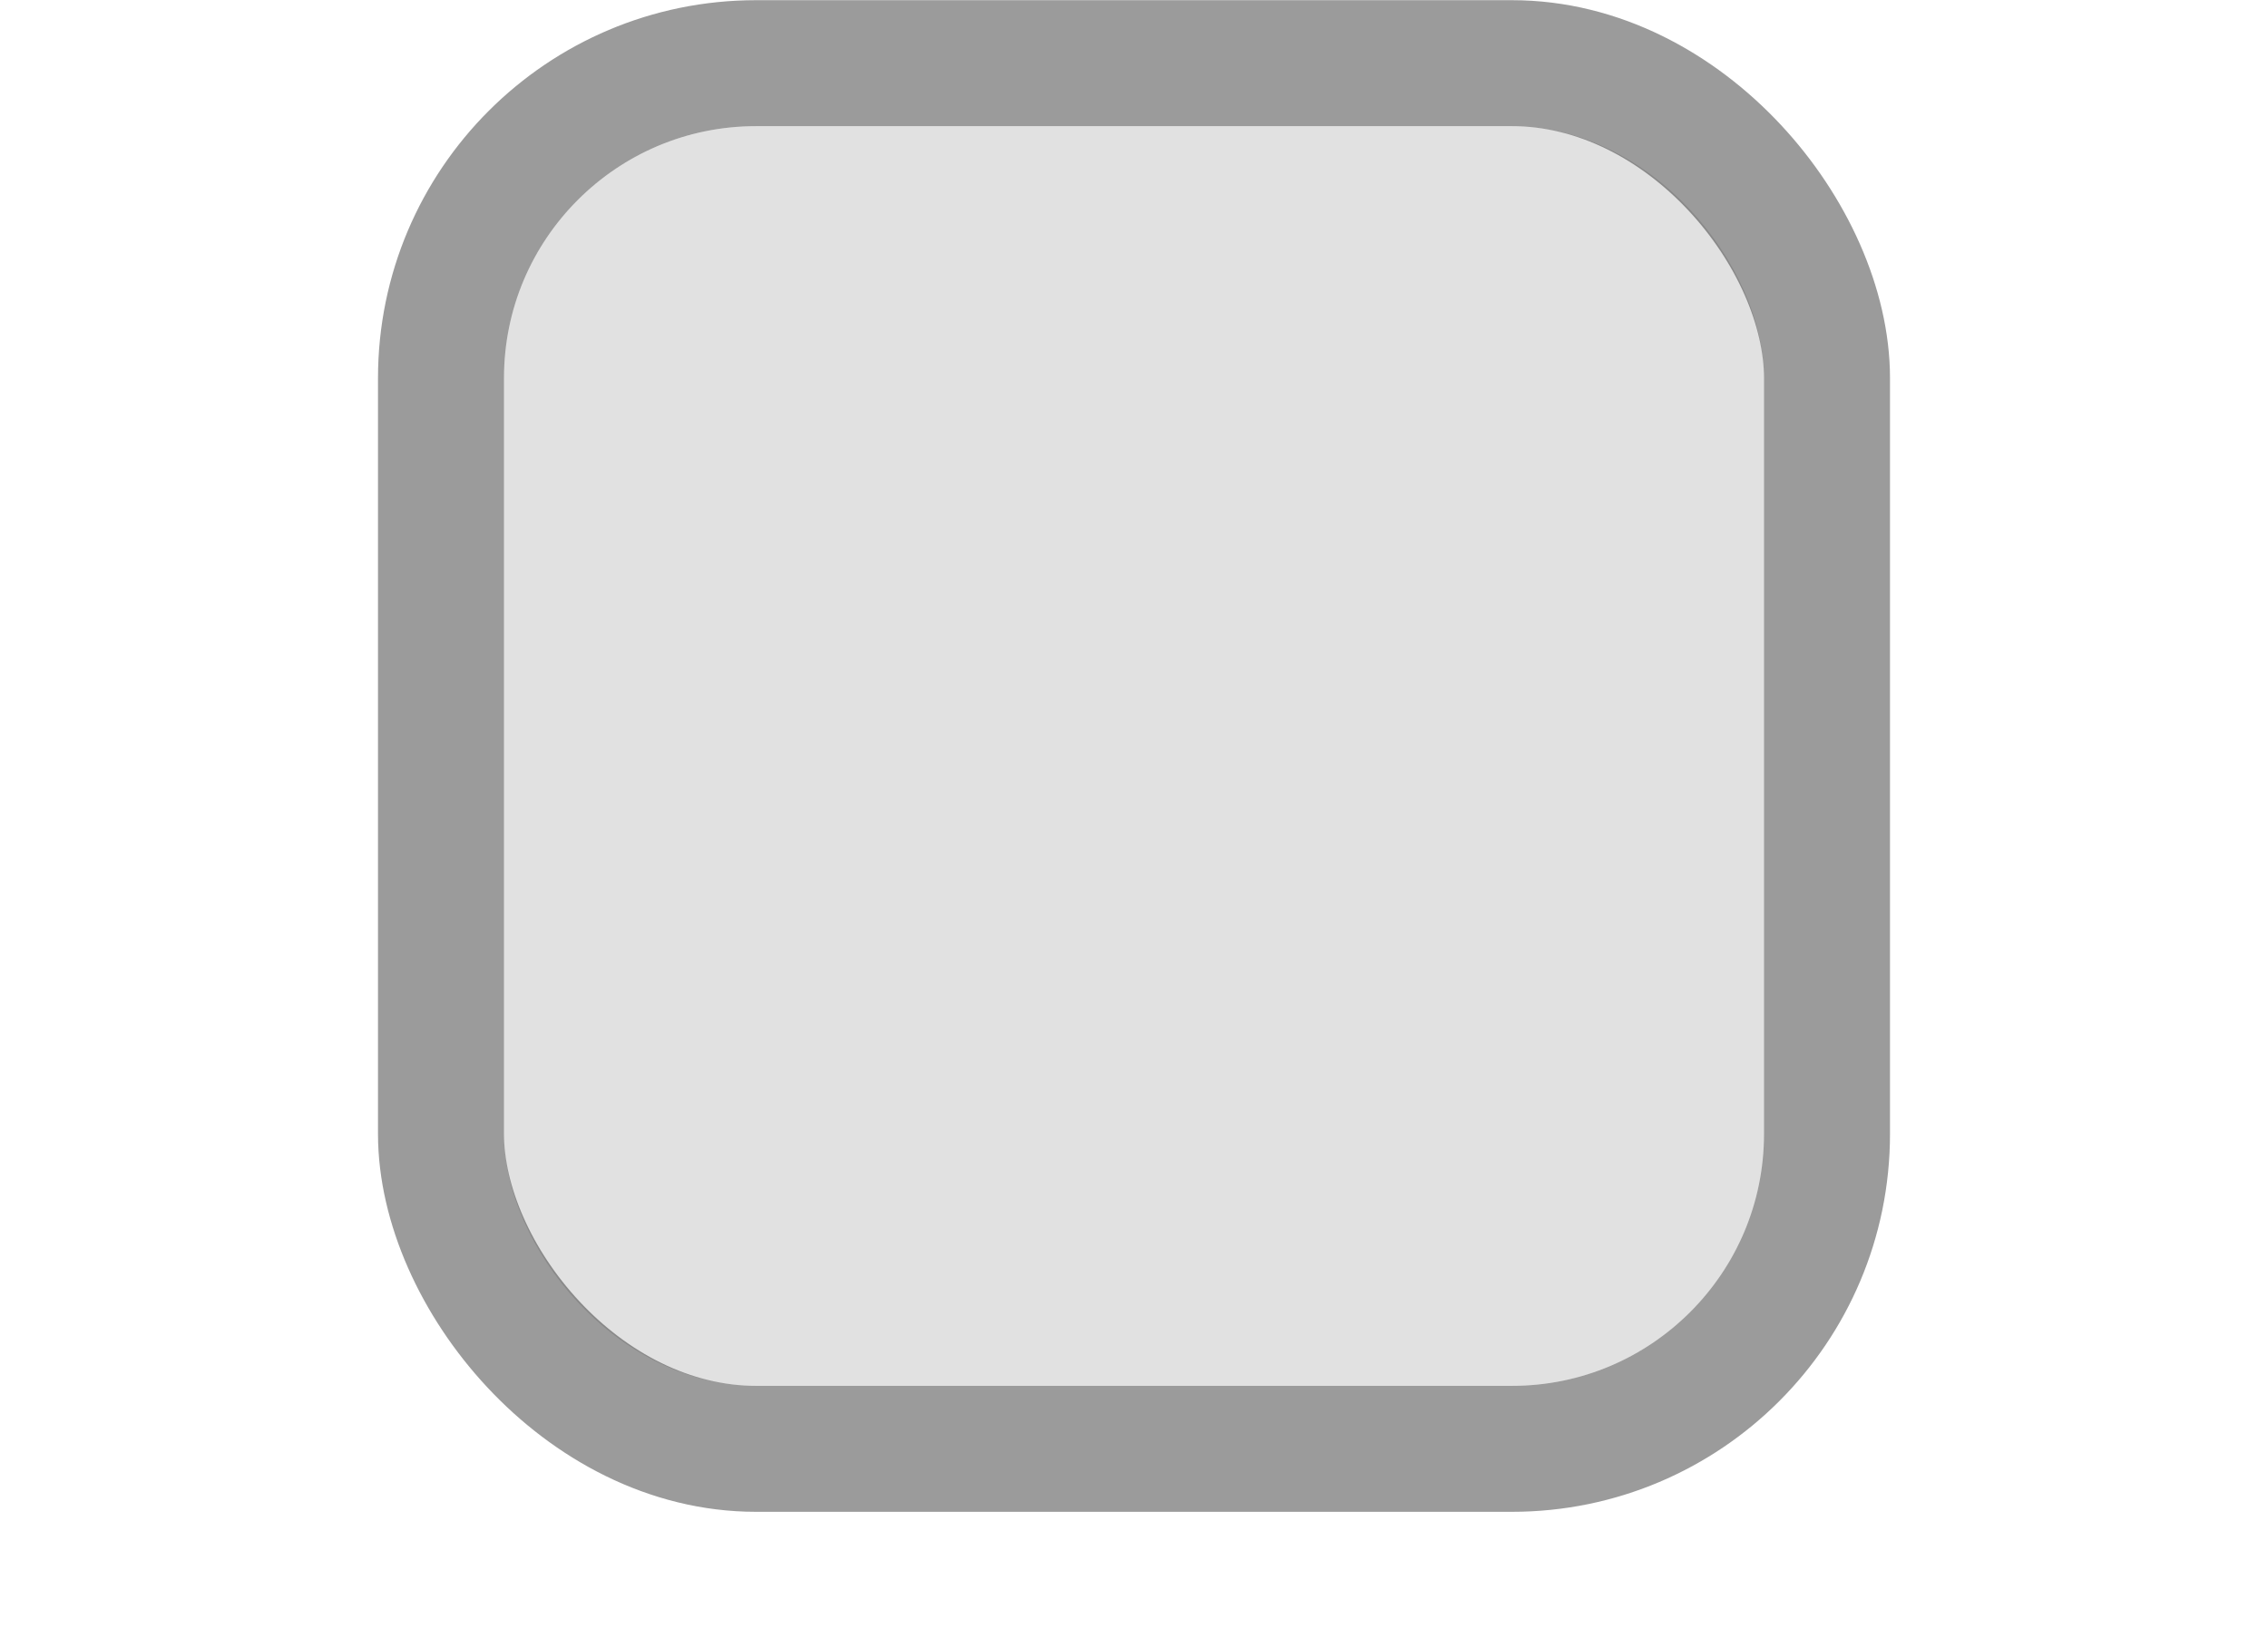 <?xml version="1.0" encoding="UTF-8" standalone="no"?>
<!-- Created with Inkscape (http://www.inkscape.org/) -->

<svg
   xmlns:dc="http://purl.org/dc/elements/1.1/"
   xmlns:cc="http://creativecommons.org/ns#"
   xmlns:rdf="http://www.w3.org/1999/02/22-rdf-syntax-ns#"
   xmlns:svg="http://www.w3.org/2000/svg"
   xmlns="http://www.w3.org/2000/svg"
   xmlns:xlink="http://www.w3.org/1999/xlink"
   xmlns:sodipodi="http://sodipodi.sourceforge.net/DTD/sodipodi-0.dtd"
   xmlns:inkscape="http://www.inkscape.org/namespaces/inkscape"
   width="4.762mm"
   height="3.44mm"
   id="svg2"
   version="1.1"
   inkscape:version="0.92.2 (5c3e80d, 2017-08-06)"
   sodipodi:docname="checkbox-unchecked-insensitive.svg"
   viewBox="0 0 18 13">
  <defs
     id="defs4">
    <linearGradient
       inkscape:collect="always"
       id="linearGradient825">
      <stop
         style="stop-color:#000000;stop-opacity:0.196"
         offset="0"
         id="stop821" />
      <stop
         style="stop-color:#000000;stop-opacity:0.019"
         offset="1"
         id="stop823" />
    </linearGradient>
    <linearGradient
       inkscape:collect="always"
       xlink:href="#linearGradient825"
       id="linearGradient831-6"
       gradientUnits="userSpaceOnUse"
       x1="965.938"
       y1="246.74"
       x2="965.938"
       y2="216.74"
       gradientTransform="matrix(1.429,0,0,0.333,-1374.92,-72.247)" />
  </defs>
  <sodipodi:namedview
     id="base"
     pagecolor="#ffffff"
     bordercolor="#c0c0c0"
     borderopacity="1"
     inkscape:pageopacity="0.0"
     inkscape:pageshadow="2"
     inkscape:zoom="8.7276504"
     inkscape:cx="-6.272301"
     inkscape:cy="-0.73943625"
     inkscape:document-units="mm"
     inkscape:current-layer="layer1"
     showgrid="true"
     showguides="true"
     inkscape:guide-bbox="true"
     inkscape:object-nodes="true"
     guidecolor="#0092ff"
     guideopacity="0.498"
     guidehicolor="#ff5200"
     guidehiopacity="0.498"
     fit-margin-top="0"
     fit-margin-left="0"
     fit-margin-right="0"
     fit-margin-bottom="0"
     inkscape:snap-global="true"
     inkscape:window-width="1680"
     inkscape:window-height="939"
     inkscape:window-x="0"
     inkscape:window-y="23"
     inkscape:window-maximized="0"
     borderlayer="true"
     units="mm"
     inkscape:snap-bbox="true"
     inkscape:snap-nodes="true"
     inkscape:bbox-nodes="true">
    <inkscape:grid
       type="xygrid"
       id="grid4514"
       originx="20"
       originy="7" />
  </sodipodi:namedview>
  <g
     inkscape:label="Capa 1"
     inkscape:groupmode="layer"
     id="layer1"
     transform="translate(-940.938,-242.24)">
    <rect
       rx="2.5"
       ry="2.5"
       y="242.74"
       x="944.438"
       height="11"
       width="11"
       id="rect4885"
       style="opacity:1;vector-effect:none;fill:none;fill-opacity:1;fill-rule:evenodd;stroke:#000000;stroke-width:1;stroke-linecap:butt;stroke-linejoin:miter;stroke-miterlimit:4;stroke-dasharray:none;stroke-dashoffset:0;stroke-opacity:0.392" />
    <rect
       style="opacity:1;vector-effect:none;fill:#000000;fill-opacity:0.118;fill-rule:evenodd;stroke:none;stroke-width:1;stroke-linecap:butt;stroke-linejoin:miter;stroke-miterlimit:4;stroke-dasharray:none;stroke-dashoffset:0;stroke-opacity:0.573"
       id="rect4887"
       width="10"
       height="10"
       x="944.938"
       y="243.24"
       ry="2"
       rx="2" />
  </g>
</svg>
